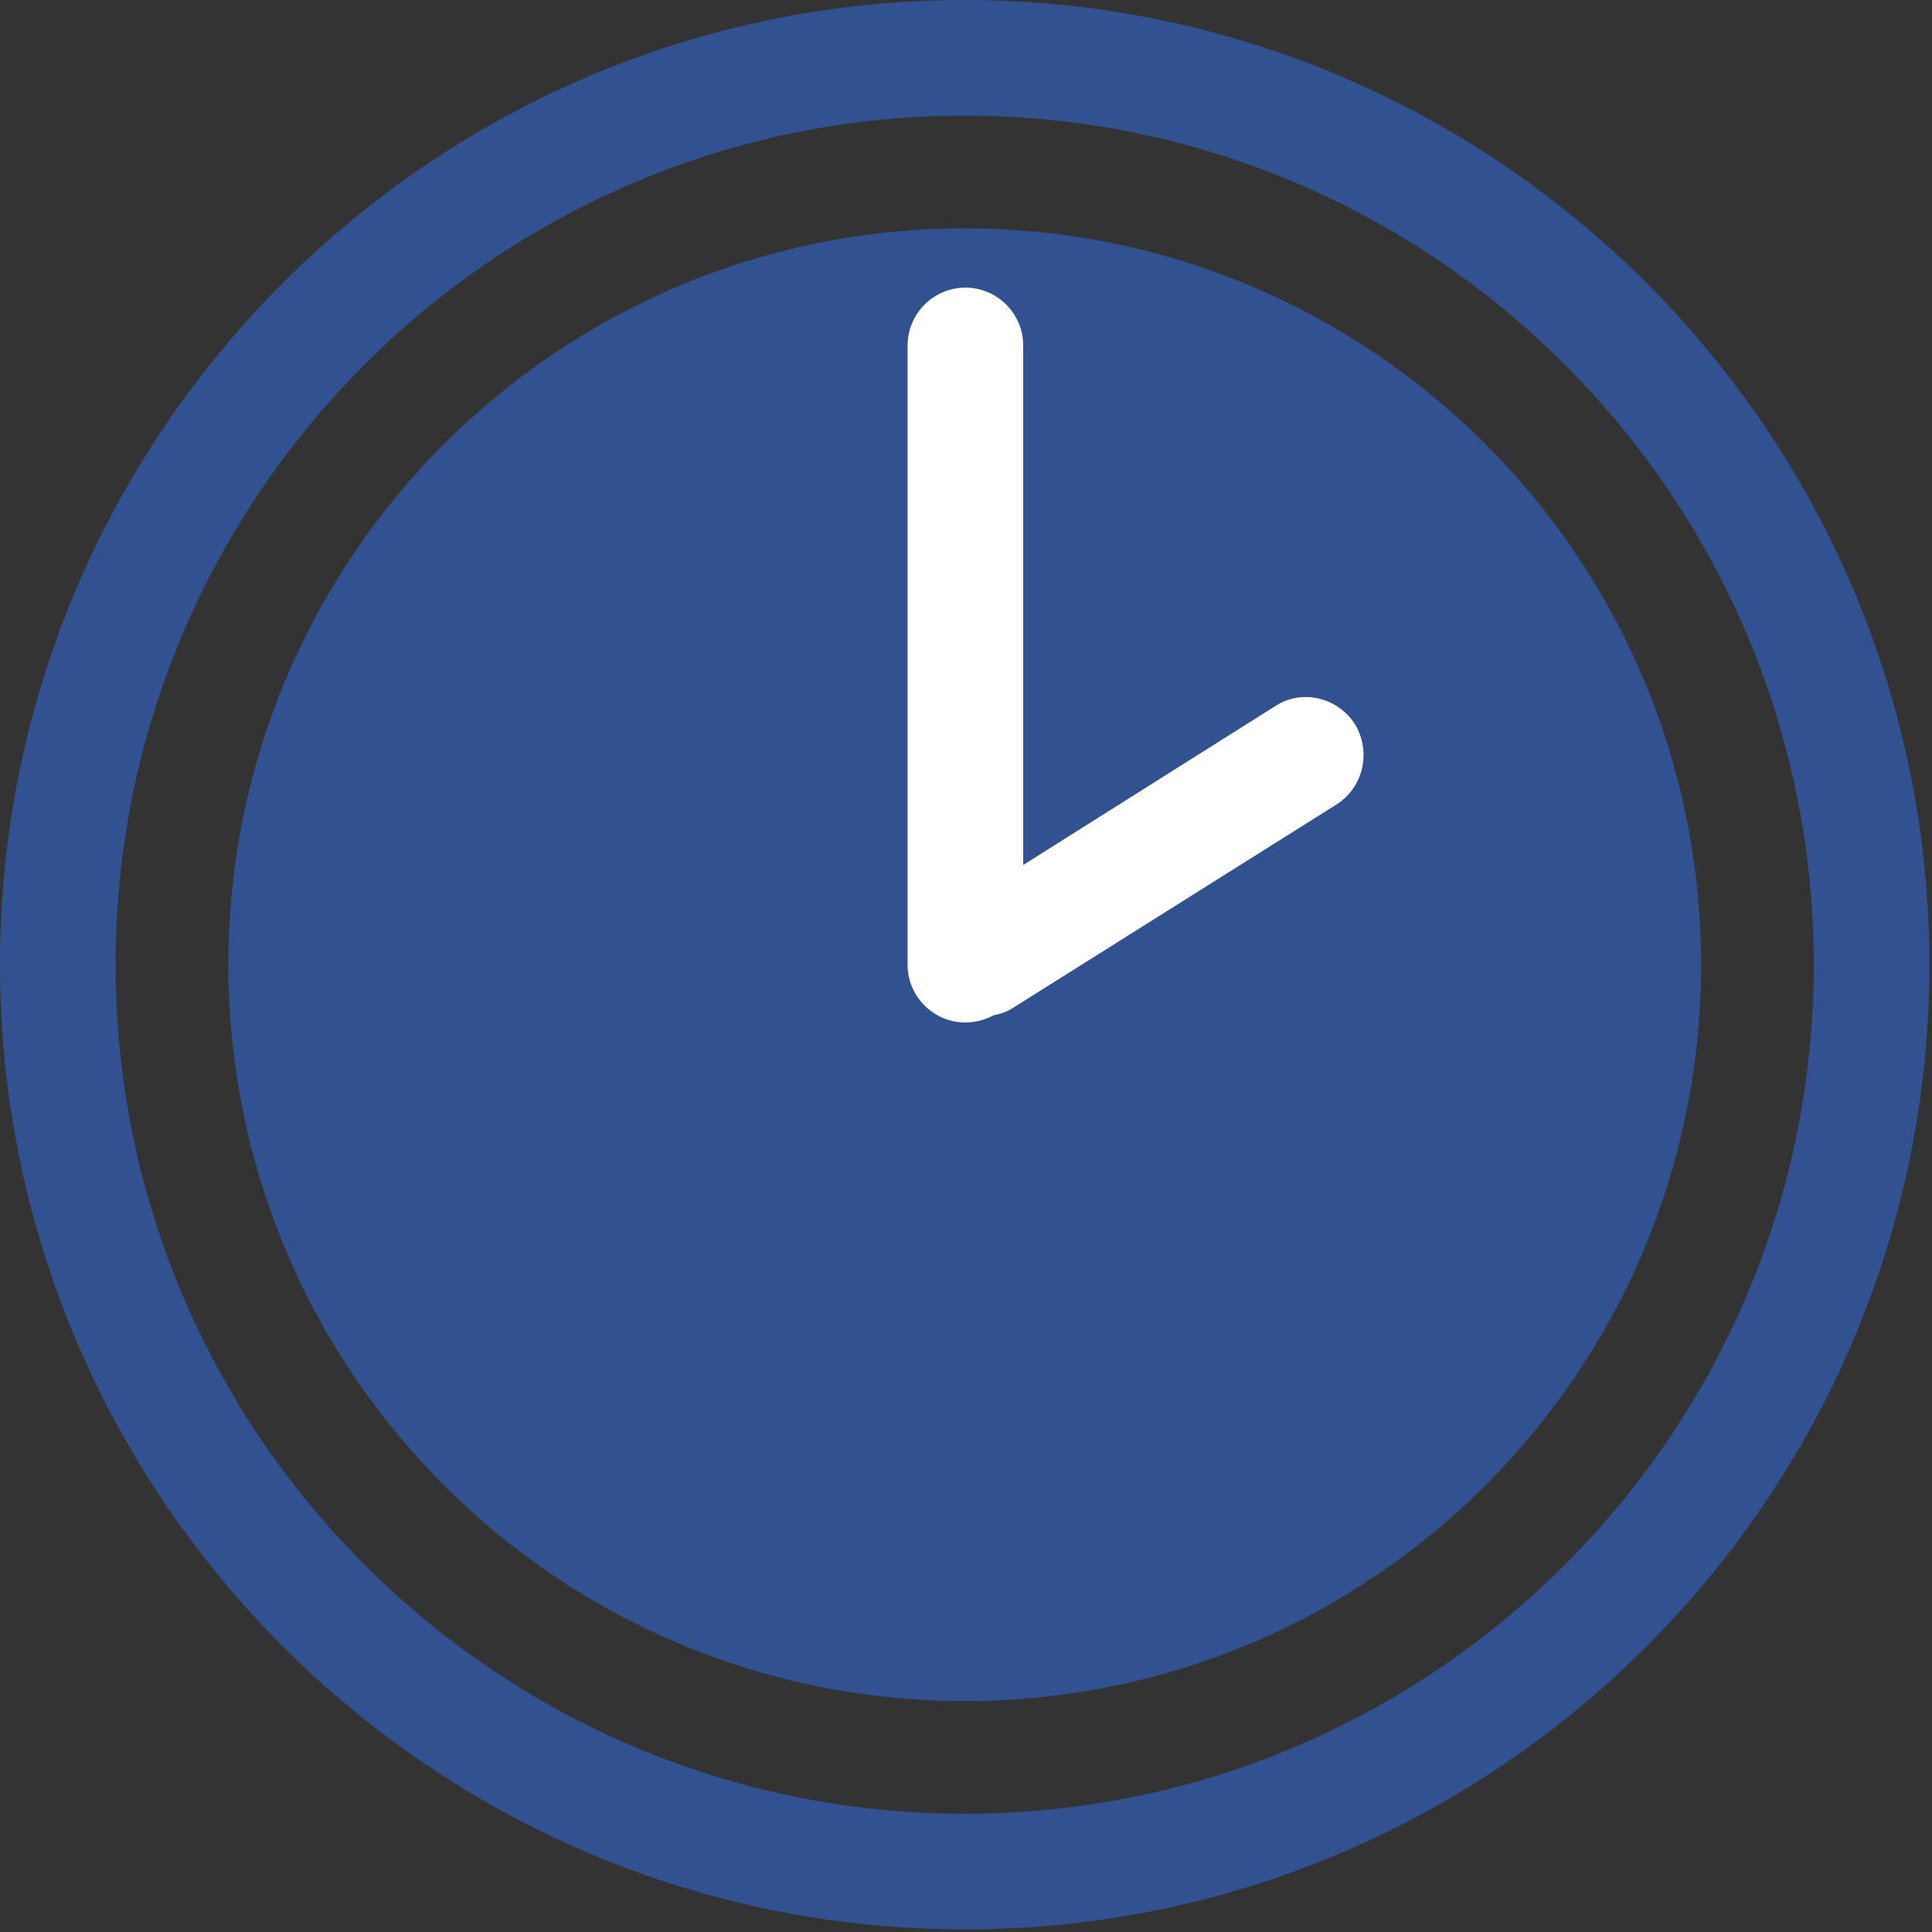 <svg width="77" height="77" viewBox="0 0 77 77" fill="none" xmlns="http://www.w3.org/2000/svg" class="icon-isInProgress">
<rect x="0" y="0" width="77" height="77" fill="#333333" stroke="none"/>
<path d="M38.449 67.795C54.657 67.795 67.796 54.656 67.796 38.448C67.796 22.24 54.657 9.101 38.449 9.101C22.241 9.101 9.102 22.24 9.102 38.448C9.102 54.656 22.241 67.795 38.449 67.795Z" fill="#3071EE" fill-opacity="0.5"/>
<path class="icon-isInProgress__border" d="M38.448 76.896C17.251 76.896 0 59.645 0 38.448C0 17.251 17.251 0 38.448 0C59.645 0 76.896 17.251 76.896 38.448C76.896 59.645 59.645 76.896 38.448 76.896ZM38.448 4.608C19.786 4.608 4.608 19.786 4.608 38.448C4.608 57.11 19.786 72.288 38.448 72.288C57.11 72.288 72.288 57.11 72.288 38.448C72.288 19.786 57.11 4.608 38.448 4.608Z" fill="#3071EE" fill-opacity="0.5"/>
<path d="M53.999 28.858C53.308 27.793 51.897 27.447 50.831 28.138L40.78 34.474V13.767C40.78 12.5 39.743 11.463 38.476 11.463C37.209 11.463 36.172 12.5 36.172 13.767V38.449C36.172 39.716 37.209 40.752 38.476 40.752C38.879 40.752 39.282 40.637 39.599 40.465C39.887 40.407 40.146 40.321 40.406 40.148L53.279 32.055C54.345 31.364 54.661 29.953 53.999 28.858Z" fill="white"/>
</svg>
